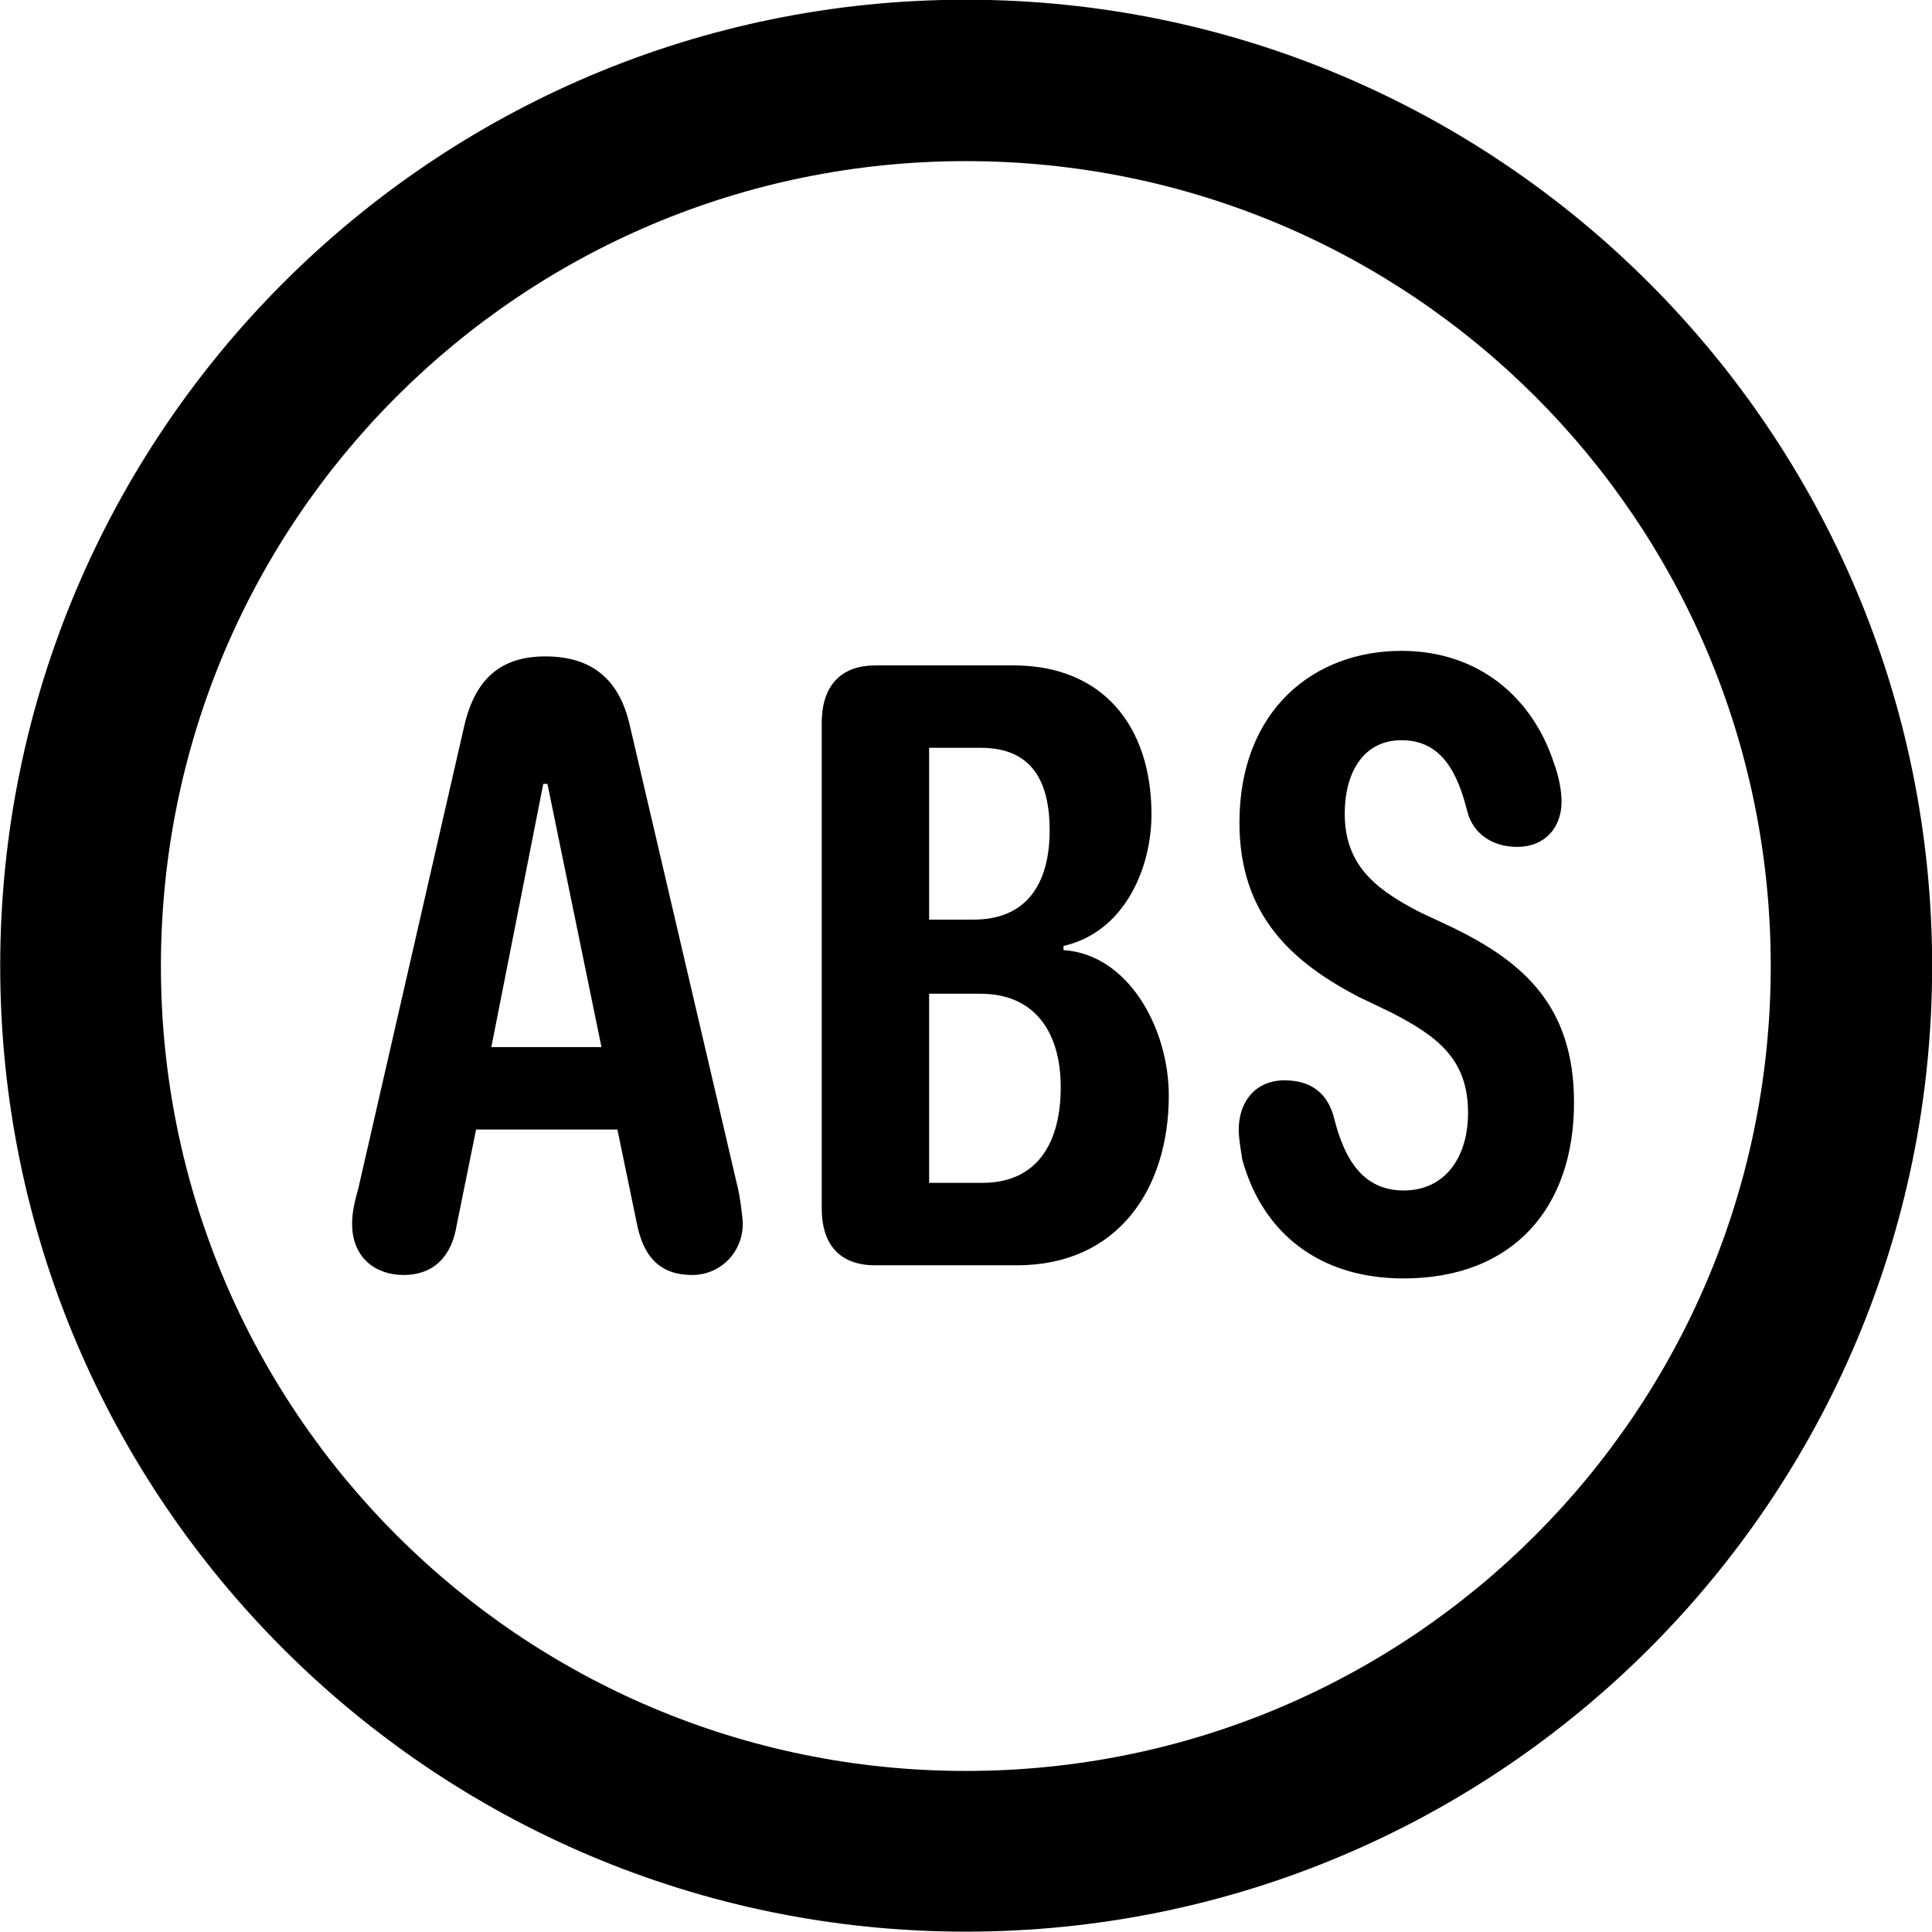 
<svg
    viewBox="0 0 27.891 27.891"
    xmlns="http://www.w3.org/2000/svg"
>
    <path
        fill="inherit"
        d="M13.943 27.886C21.643 27.886 27.893 21.646 27.893 13.946C27.893 6.246 21.643 -0.004 13.943 -0.004C6.253 -0.004 0.003 6.246 0.003 13.946C0.003 21.646 6.253 27.886 13.943 27.886ZM13.943 25.566C7.523 25.566 2.323 20.366 2.323 13.946C2.323 7.516 7.523 2.326 13.943 2.326C20.373 2.326 25.563 7.516 25.563 13.946C25.563 20.366 20.373 25.566 13.943 25.566ZM20.263 18.456C21.843 18.456 22.723 17.436 22.723 15.916C22.723 14.516 21.983 13.886 20.983 13.396L20.493 13.166C19.853 12.836 19.413 12.486 19.413 11.746C19.413 11.166 19.673 10.686 20.233 10.686C20.813 10.686 21.043 11.156 21.183 11.716C21.263 12.026 21.533 12.226 21.903 12.226C22.303 12.226 22.543 11.946 22.543 11.576C22.543 11.406 22.503 11.206 22.433 11.016C22.123 10.066 21.343 9.396 20.233 9.396C18.953 9.396 17.893 10.266 17.893 11.876C17.893 13.246 18.693 13.906 19.603 14.386L20.083 14.616C20.763 14.966 21.193 15.296 21.193 16.066C21.193 16.706 20.863 17.186 20.263 17.186C19.683 17.186 19.413 16.746 19.263 16.156C19.173 15.786 18.933 15.596 18.543 15.596C18.133 15.596 17.883 15.896 17.883 16.306C17.883 16.446 17.913 16.596 17.933 16.736C18.223 17.796 19.043 18.456 20.263 18.456ZM5.823 18.406C6.273 18.406 6.523 18.126 6.593 17.686L6.873 16.306H8.913L9.203 17.706C9.313 18.206 9.583 18.406 9.993 18.406C10.403 18.406 10.723 18.076 10.723 17.666C10.723 17.586 10.683 17.276 10.653 17.156L9.093 10.476C8.943 9.806 8.543 9.476 7.873 9.476C7.243 9.476 6.863 9.786 6.703 10.476L5.173 17.156C5.123 17.336 5.083 17.496 5.083 17.666C5.083 18.166 5.433 18.406 5.823 18.406ZM12.633 18.266H14.683C16.143 18.266 16.873 17.156 16.873 15.816C16.873 14.836 16.283 13.776 15.353 13.716V13.656C16.233 13.456 16.623 12.536 16.623 11.756C16.623 10.476 15.913 9.606 14.633 9.606H12.633C12.183 9.606 11.863 9.856 11.863 10.436V17.446C11.863 17.966 12.123 18.266 12.633 18.266ZM13.413 13.276V10.796H14.163C14.893 10.796 15.153 11.276 15.153 11.986C15.153 12.756 14.823 13.276 14.053 13.276ZM7.093 15.116L7.843 11.316H7.903L8.683 15.116ZM13.413 17.076V14.346H14.153C14.943 14.346 15.313 14.906 15.313 15.696C15.313 16.486 14.983 17.076 14.183 17.076Z"
        fillRule="evenodd"
        clipRule="evenodd"
    />
</svg>
        
